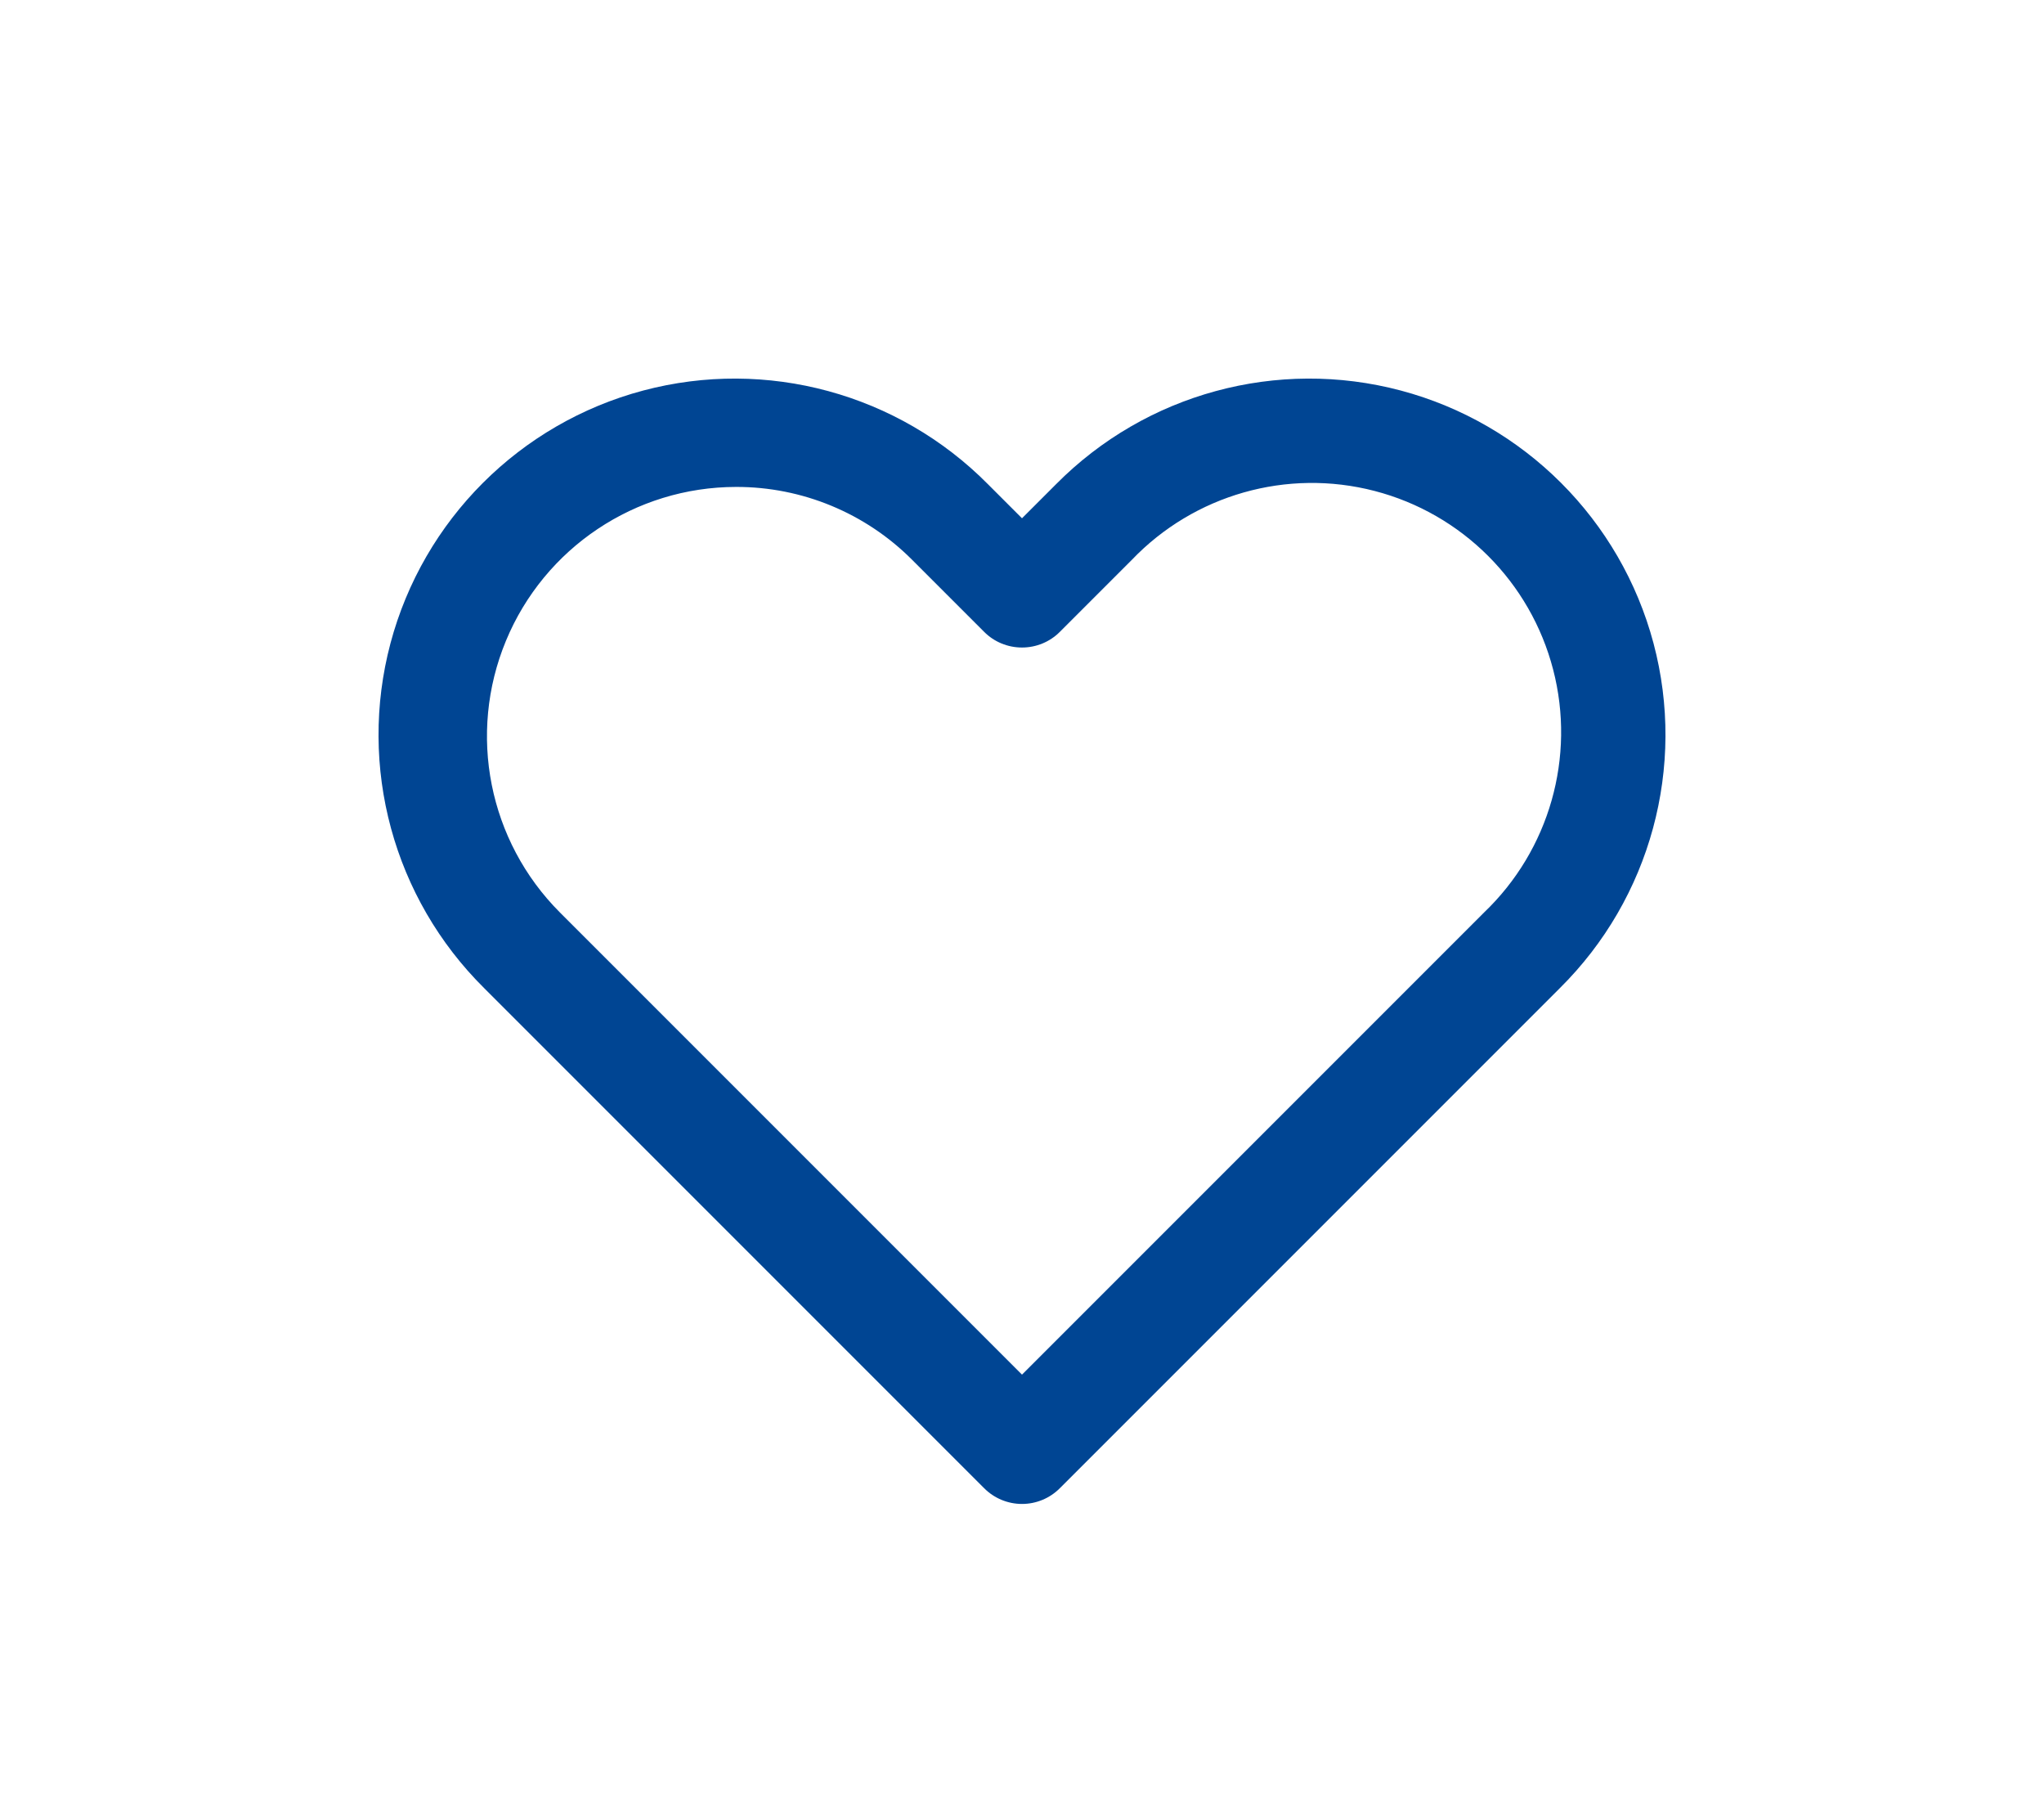 <?xml version="1.0" encoding="UTF-8"?>
<svg width="27px" height="24px" viewBox="0 0 27 24" version="1.1" xmlns="http://www.w3.org/2000/svg" xmlns:xlink="http://www.w3.org/1999/xlink">
    <title>icon/Favorite - unfilled</title>
    <g id="icon/Favorite---unfilled" stroke="none" stroke-width="1" fill="none" fill-rule="evenodd">
        <path d="M13,19.655 C13.132,19.788 13.312,19.863 13.5,19.863 C13.688,19.863 13.868,19.788 14,19.655 L20.604,13.051 C21.803,11.864 22.275,10.126 21.842,8.496 C21.408,6.866 20.134,5.592 18.504,5.158 C16.874,4.725 15.136,5.197 13.949,6.396 L13.5,6.845 L13.051,6.396 C11.864,5.197 10.126,4.725 8.496,5.158 C6.866,5.592 5.592,6.866 5.158,8.496 C4.725,10.126 5.197,11.864 6.396,13.051 L13,19.655 Z M9.723,6.431 C10.597,6.429 11.435,6.777 12.051,7.396 L13,8.345 C13.132,8.478 13.312,8.552 13.5,8.552 C13.688,8.552 13.868,8.478 14,8.345 L14.949,7.396 C15.774,6.533 17.002,6.184 18.157,6.484 C19.313,6.784 20.216,7.687 20.516,8.843 C20.816,9.998 20.467,11.226 19.604,12.051 L13.5,18.155 L7.396,12.051 C6.455,11.109 6.174,9.694 6.683,8.464 C7.192,7.234 8.392,6.432 9.723,6.431 Z" id="Shape" fill="#004593" fill-rule="nonzero"></path>
    </g>
</svg>